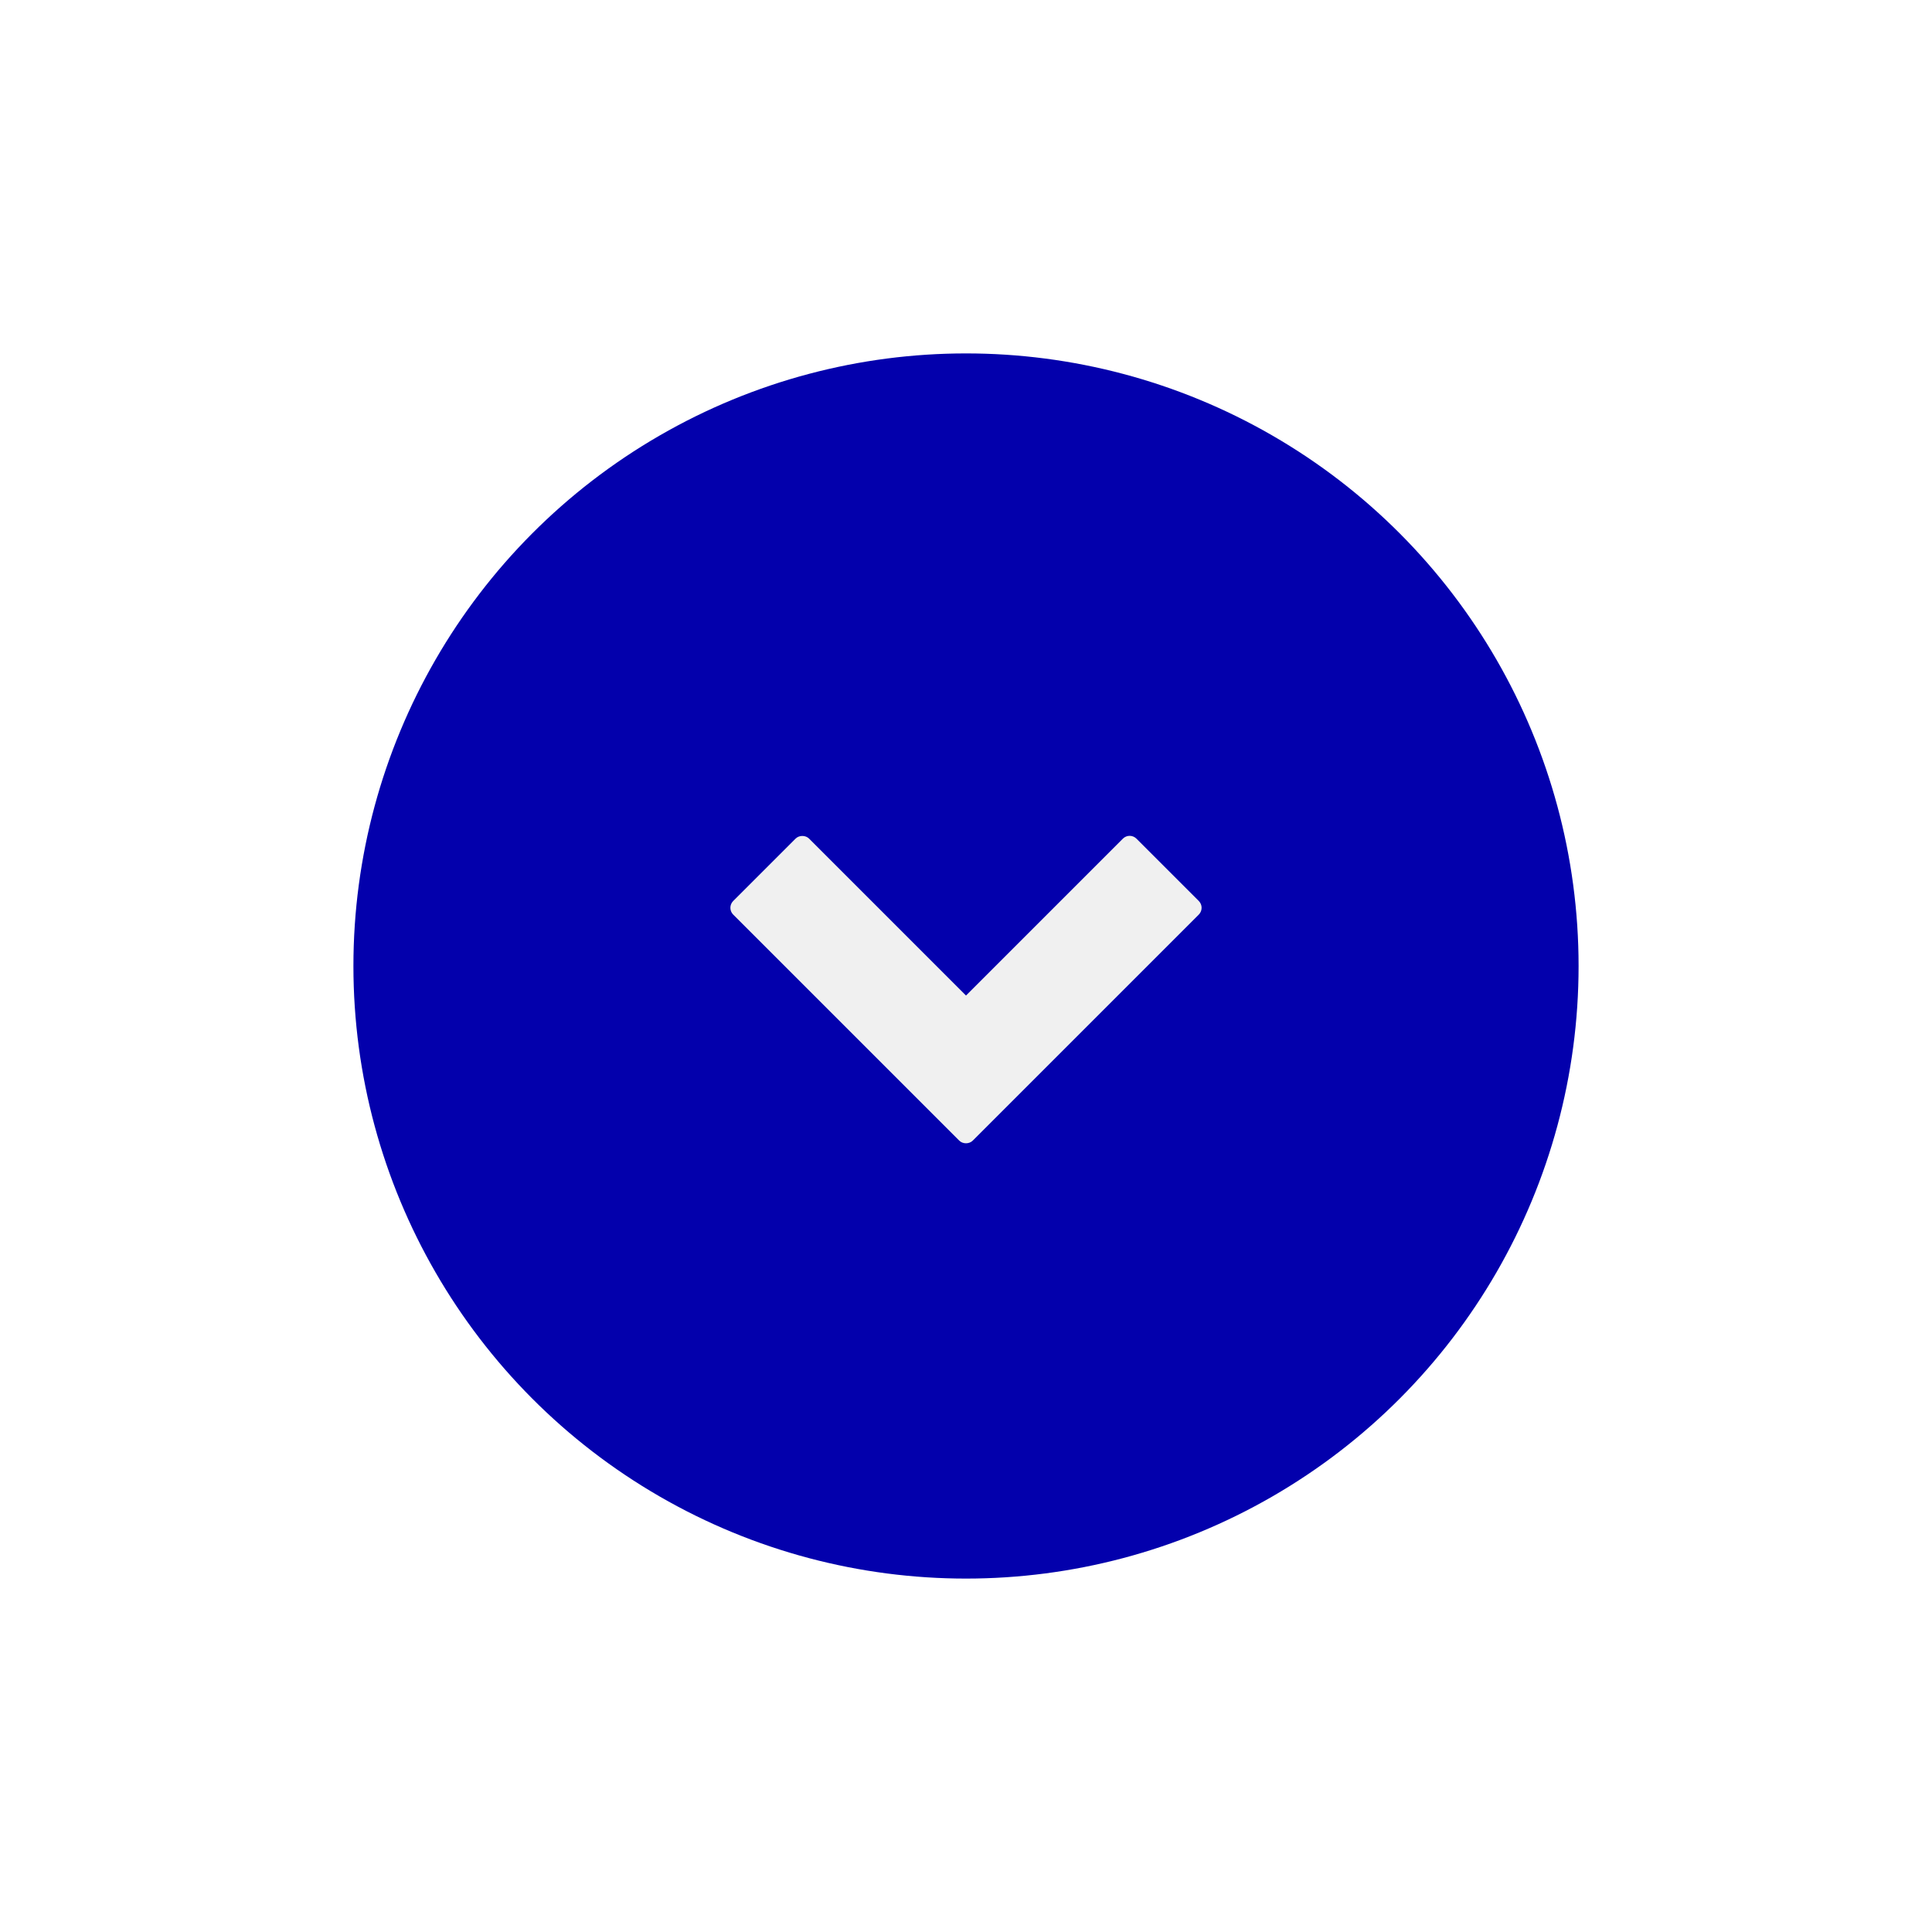 <svg width="82" height="82" viewBox="0 0 82 82" fill="none" xmlns="http://www.w3.org/2000/svg">
<g filter="url(#filter0_d)">
<circle cx="41" cy="41" r="26" fill="#0300AC"/>
</g>
<g clip-path="url(#clip0)">
<path d="M31.119 38.818L40.712 48.41C40.864 48.563 41.135 48.563 41.288 48.41L50.881 38.817C50.957 38.741 51 38.637 51 38.529C51 38.421 50.957 38.318 50.881 38.241L48.234 35.595C48.154 35.515 48.05 35.475 47.946 35.475C47.842 35.475 47.738 35.515 47.658 35.595L41 42.253L34.342 35.595C34.189 35.442 33.918 35.442 33.765 35.595L31.119 38.241C30.96 38.401 30.96 38.659 31.119 38.818Z" fill="#F0F0F0"/>
</g>
<defs>
<filter id="filter0_d" x="0" y="0" width="82" height="82" filterUnits="userSpaceOnUse" color-interpolation-filters="sRGB">
<feFlood flood-opacity="0" result="BackgroundImageFix"/>
<feColorMatrix in="SourceAlpha" type="matrix" values="0 0 0 0 0 0 0 0 0 0 0 0 0 0 0 0 0 0 127 0"/>
<feOffset/>
<feGaussianBlur stdDeviation="7.5"/>
<feColorMatrix type="matrix" values="0 0 0 0 0.013 0 0 0 0 0 0 0 0 0 0.675 0 0 0 1 0"/>
<feBlend mode="normal" in2="BackgroundImageFix" result="effect1_dropShadow"/>
<feBlend mode="normal" in="SourceGraphic" in2="effect1_dropShadow" result="shape"/>
</filter>
<clipPath id="clip0">
<rect x="51" y="32" width="20" height="20" transform="rotate(90 51 32)" fill="white"/>
</clipPath>
</defs>
</svg>
